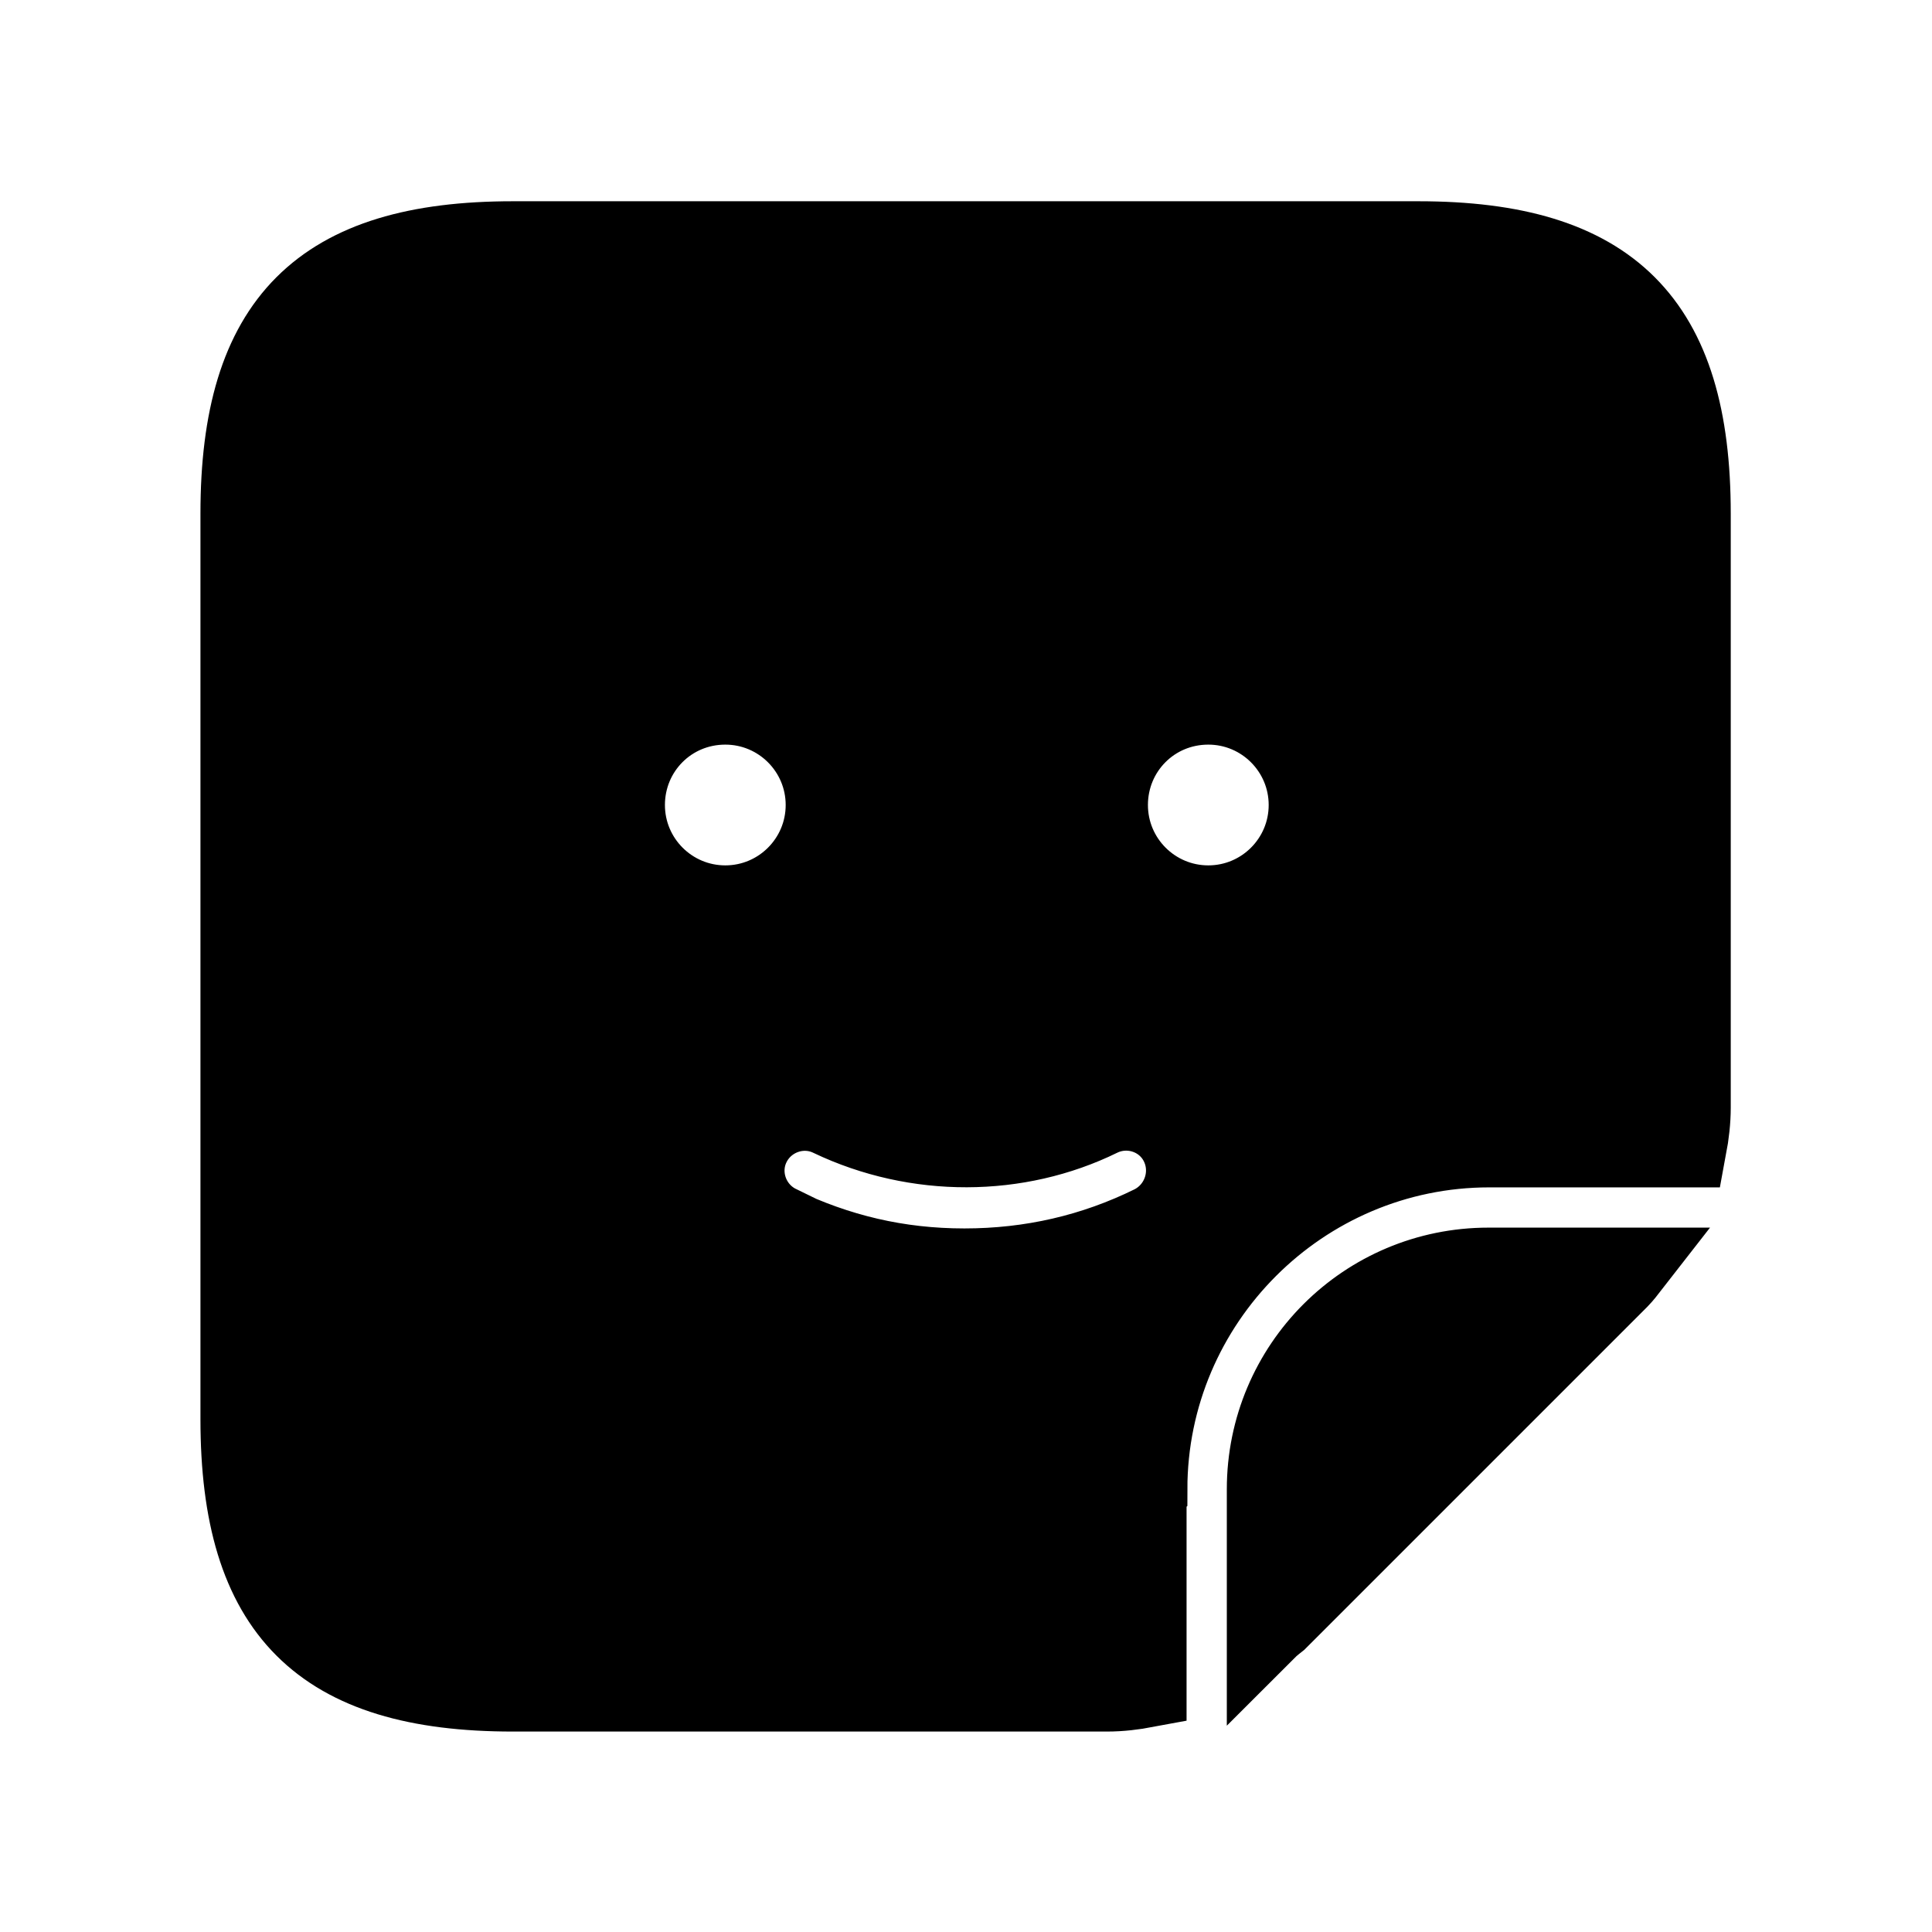 <svg viewBox="0 0 24 24" fill="currentColor" stroke="currentColor" xmlns="http://www.w3.org/2000/svg">
<path d="M14.25 18.5C14.25 16.16 16.16 14.25 18.5 14.25H20.95C20.98 14.09 21 13.92 21 13.76V6.38C21 4 20 3 17.62 3H6.37C3.99 3 2.99 4 2.99 6.38V17.63C2.99 20.01 3.99 21.01 6.37 21.01H13.75C13.92 21.01 14.08 20.99 14.24 20.96V18.51L14.25 18.5ZM15.01 8.75C15.7 8.75 16.26 9.31 16.26 10C16.26 10.69 15.7 11.25 15.01 11.25C14.32 11.25 13.76 10.69 13.76 10C13.76 9.31 14.31 8.75 15.01 8.75ZM7.76 10C7.76 9.31 8.31 8.75 9.01 8.75C9.7 8.75 10.26 9.31 10.26 10C10.26 10.69 9.7 11.25 9.01 11.25C8.32 11.25 7.76 10.69 7.76 10ZM9.67 15.22C9.3 15.04 9.14 14.59 9.32 14.22C9.5 13.85 9.95 13.69 10.32 13.87C11.39 14.38 12.64 14.37 13.66 13.87C14.03 13.69 14.48 13.84 14.66 14.21C14.84 14.58 14.69 15.03 14.32 15.22C13.59 15.58 12.81 15.76 11.98 15.76C11.15 15.76 10.4 15.58 9.67 15.23V15.22ZM20.22 15.75C20.22 15.75 20.15 15.84 20.11 15.88L15.87 20.12C15.87 20.12 15.78 20.19 15.74 20.23V18.5C15.74 16.98 16.97 15.75 18.49 15.75H20.22Z" />
</svg>
